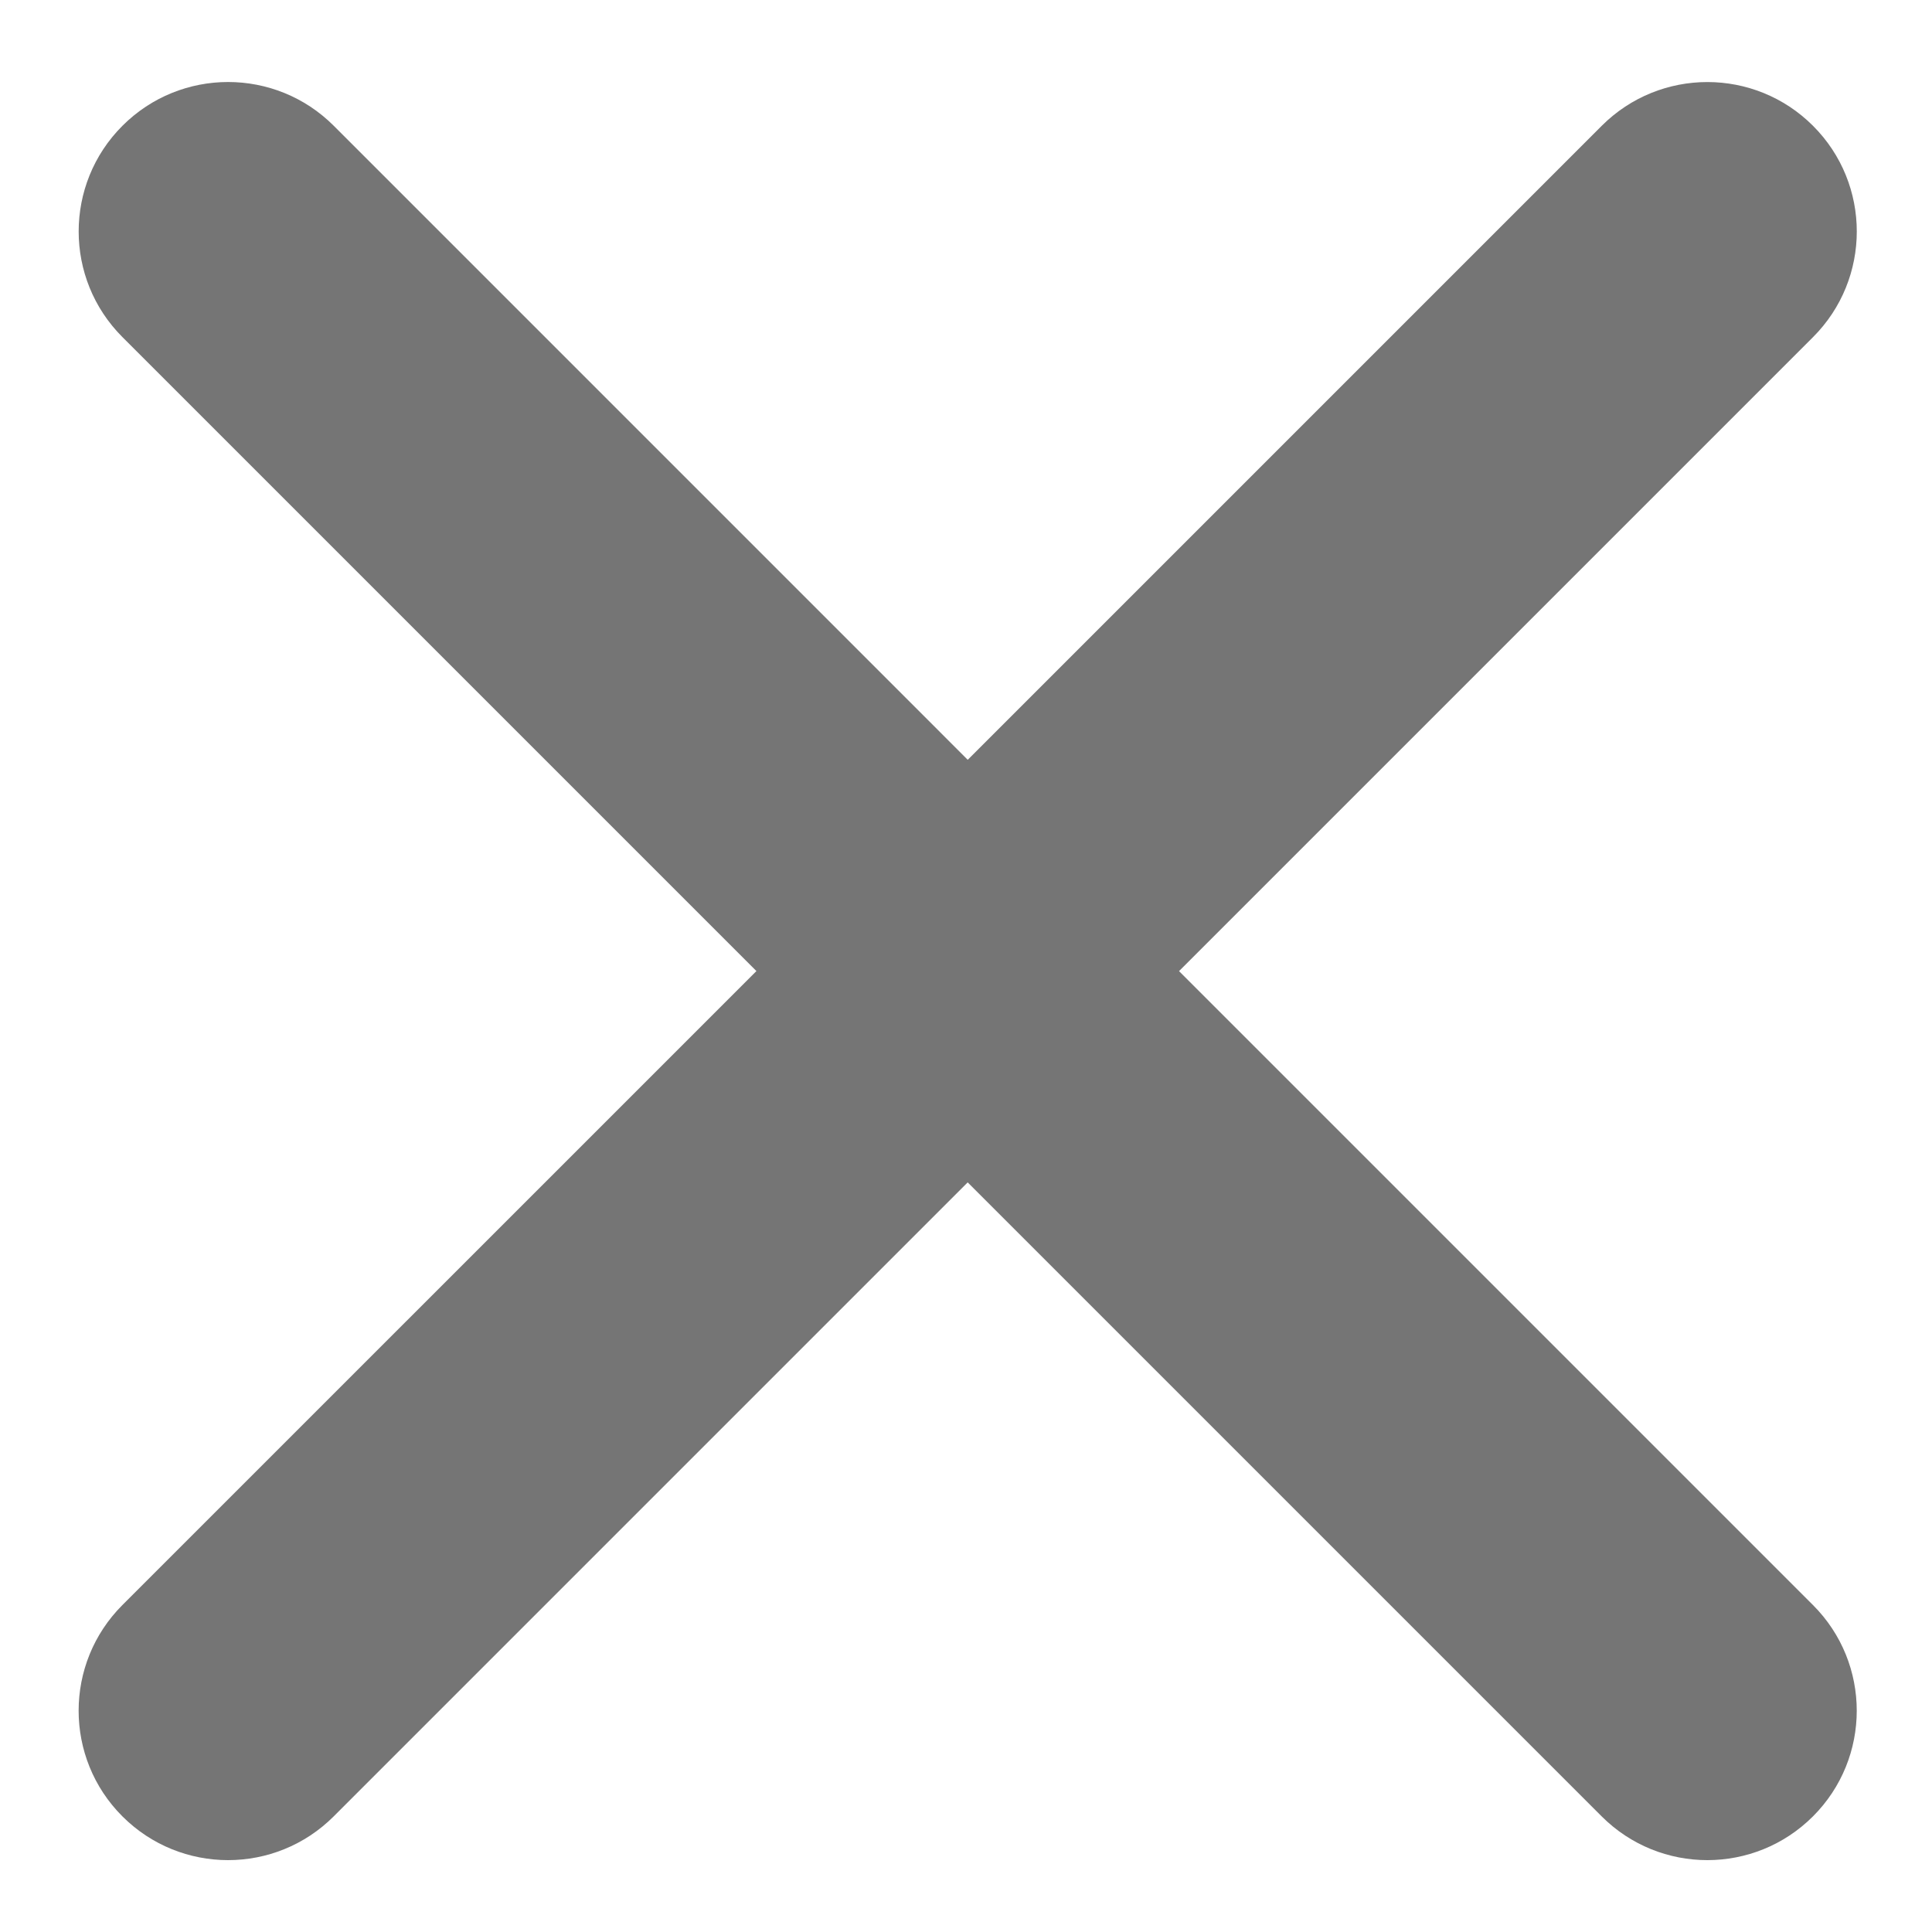 <svg xmlns="http://www.w3.org/2000/svg" xmlns:xlink="http://www.w3.org/1999/xlink" version="1.1" style="enable-background:new 0 0 212.982 212.982;" xml:space="preserve" width="48" height="48"><rect id="backgroundrect" width="100%" height="100%" x="0" y="0" fill="none" stroke="none" class="" style=""/>
















<g class="currentLayer" style=""><title>Layer 1</title><g id="Close" class="" fill-opacity="1" fill="#757575" transform="">
	<path style="fill-rule:evenodd;clip-rule:evenodd;" d="M29.293,24.127 l15.751,-15.751 c1.45,-1.45 1.45,-3.801 0,-5.25 c-1.45,-1.45 -3.8,-1.45 -5.25,0 l-15.751,15.751 L8.292,3.125 c-1.45,-1.45 -3.8,-1.45 -5.25,0 c-1.45,1.45 -1.45,3.801 0,5.25 l15.751,15.751 L3.041,39.877 c-1.45,1.45 -1.45,3.801 0,5.25 c1.45,1.45 3.8,1.45 5.25,0 l15.751,-15.751 l15.751,15.751 c1.45,1.45 3.8,1.45 5.25,0 c1.45,-1.45 1.45,-3.8 0,-5.25 L29.293,24.127 z" id="svg_1" fill="#757575" transform=""/>
</g><g id="svg_2" class="" transform="">
</g><g id="svg_3" class="" transform="">
</g><g id="svg_4" class="" transform="">
</g><g id="svg_5" class="" transform="">
</g><g id="svg_6" class="" transform="">
</g><g id="svg_7" class="" transform="">
</g><g id="svg_8" class="" transform="">
</g><g id="svg_9" class="" transform="">
</g><g id="svg_10" class="" transform="">
</g><g id="svg_11" class="" transform="">
</g><g id="svg_12" class="" transform="">
</g><g id="svg_13" class="" transform="">
</g><g id="svg_14" class="" transform="">
</g><g id="svg_15" class="" transform="">
</g><g id="svg_16" class="" transform="">
</g></g></svg>